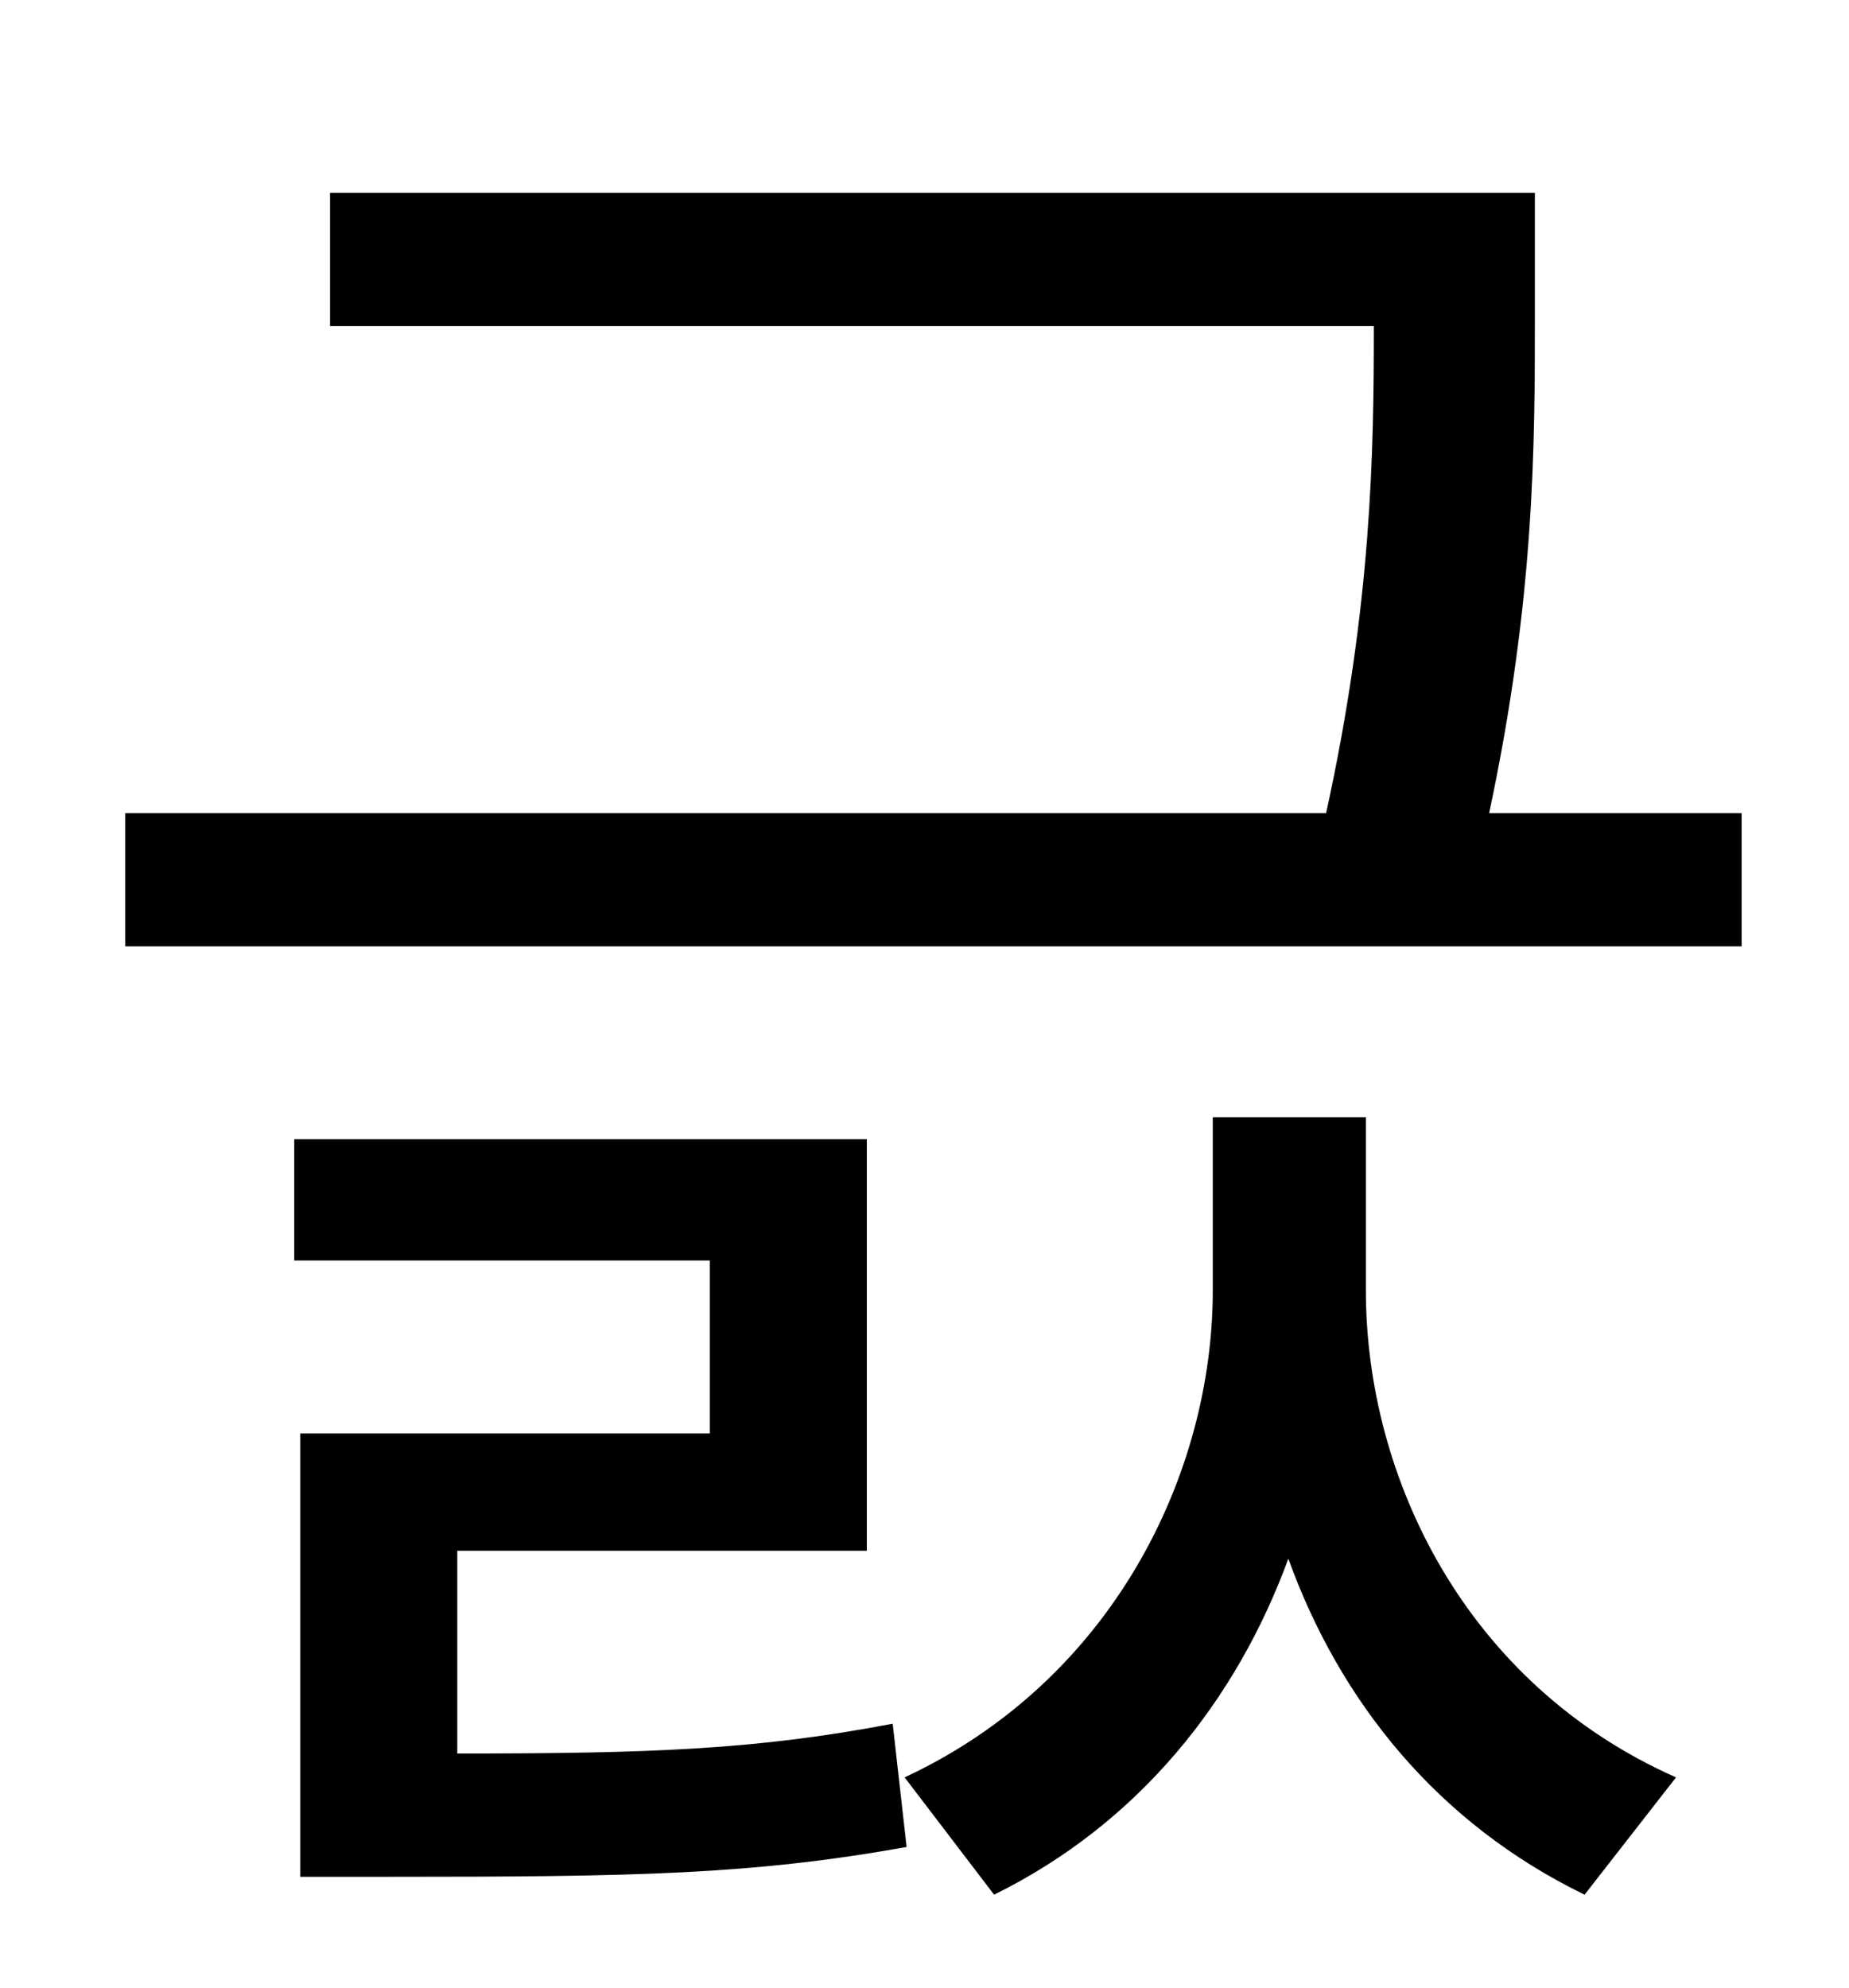 <?xml version="1.0" standalone="no"?>
<!DOCTYPE svg PUBLIC "-//W3C//DTD SVG 1.1//EN" "http://www.w3.org/Graphics/SVG/1.1/DTD/svg11.dtd" >
<svg xmlns="http://www.w3.org/2000/svg" xmlns:xlink="http://www.w3.org/1999/xlink" version="1.1" viewBox="-10 0 930 1000">
   <path fill="currentColor"
d="M220 780v102c98 0 151 -2 219 -15l7 62c-78 14 -137 15 -259 15h-46v-223h206v-87h-209v-61h288v207h-206zM677 562v87c0 94 50 198 156 245l-46 59c-74 -36 -123 -97 -149 -169c-26 71 -75 133 -148 169l-45 -59c105 -49 155 -153 155 -245v-87h77zM739 409h127v67h-813
v-67h604c23 -105 24 -182 24 -245h-525v-67h606v61c0 66 0 143 -23 251z" />
</svg>
